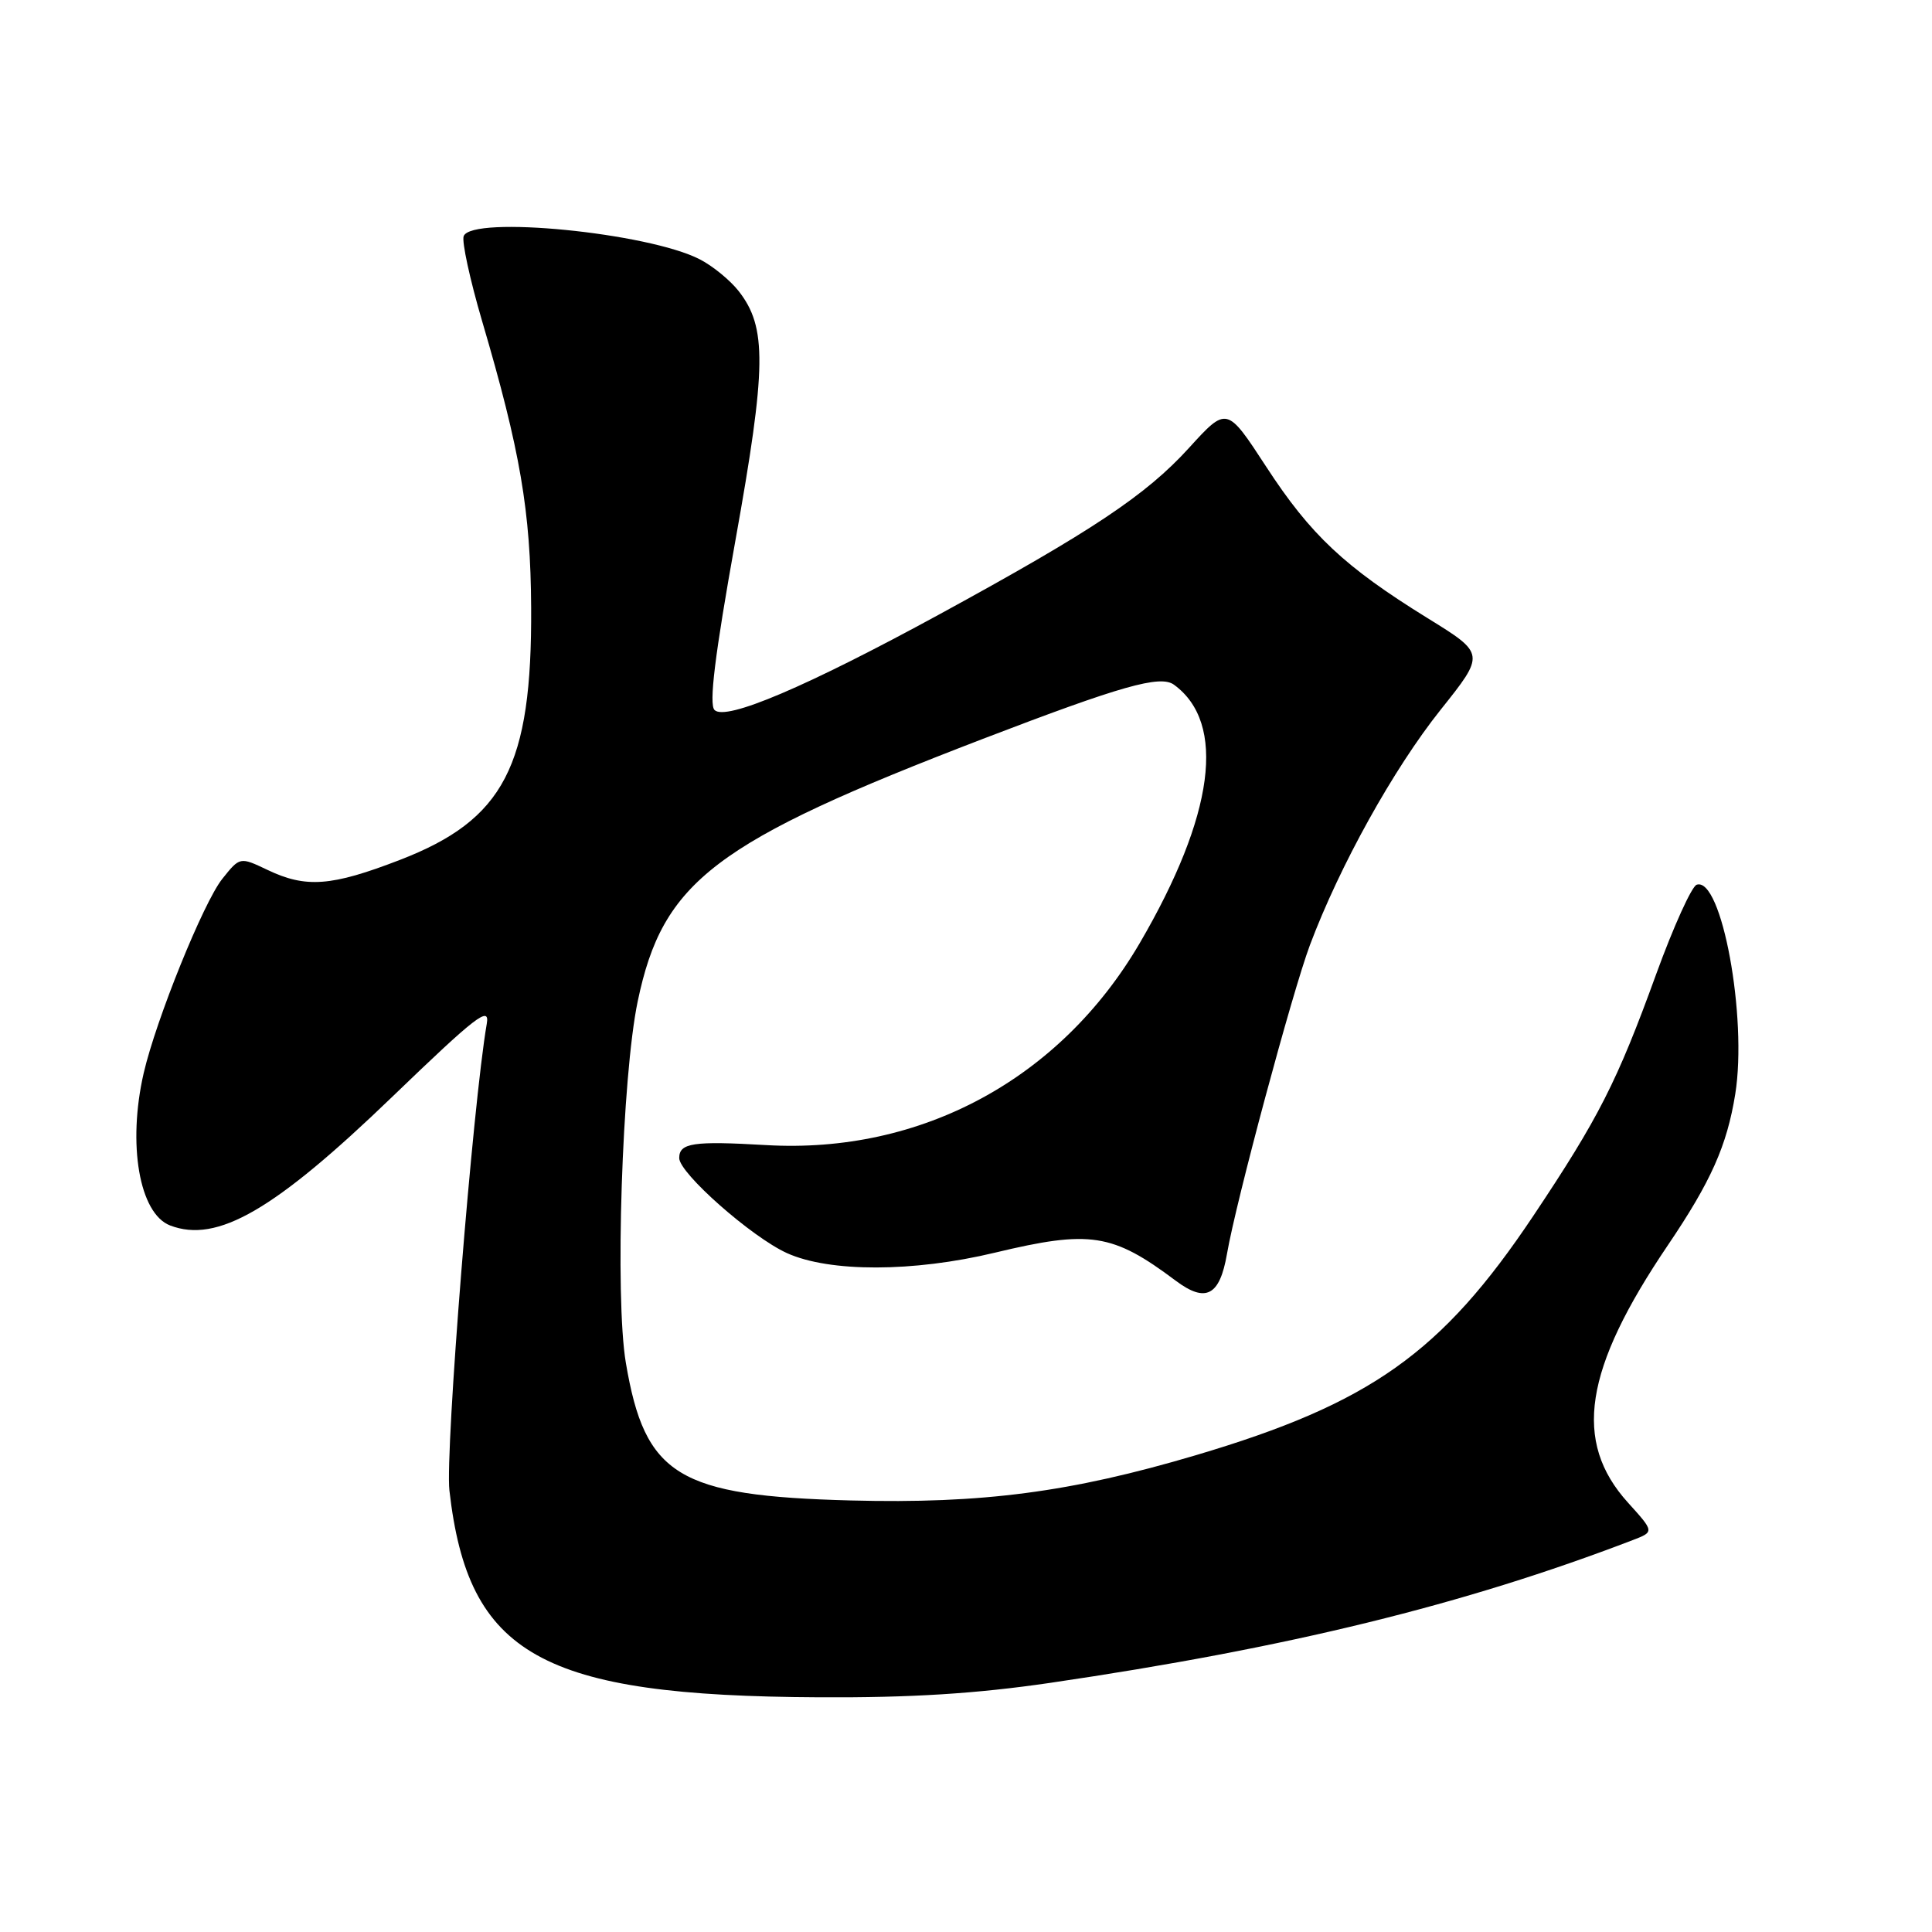<?xml version="1.0" encoding="UTF-8" standalone="no"?>
<!DOCTYPE svg PUBLIC "-//W3C//DTD SVG 1.1//EN" "http://www.w3.org/Graphics/SVG/1.1/DTD/svg11.dtd" >
<svg xmlns="http://www.w3.org/2000/svg" xmlns:xlink="http://www.w3.org/1999/xlink" version="1.1" viewBox="0 0 256 256">
 <g >
 <path fill="currentColor"
d=" M 139.14 222.99 C 170.67 218.36 194.03 212.63 216.35 204.07 C 219.21 202.97 219.21 202.97 215.71 199.10 C 208.39 191.00 209.87 181.45 221.00 165.00 C 226.71 156.56 228.83 151.81 229.93 144.97 C 231.56 134.81 228.12 116.13 224.82 117.23 C 224.16 117.45 221.75 122.77 219.46 129.06 C 214.27 143.36 211.83 148.15 203.15 161.14 C 191.02 179.28 181.58 185.97 158.43 192.83 C 141.89 197.73 130.17 199.27 112.77 198.82 C 89.83 198.22 85.46 195.55 82.93 180.59 C 81.46 171.90 82.42 142.62 84.50 132.68 C 87.83 116.74 94.62 111.58 130.25 97.90 C 148.58 90.87 153.74 89.40 155.56 90.73 C 162.53 95.81 160.92 108.02 151.02 124.97 C 140.50 142.97 122.07 152.93 101.50 151.73 C 91.85 151.17 90.00 151.44 90.00 153.45 C 90.00 155.45 99.58 163.91 104.27 166.04 C 109.91 168.60 121.02 168.58 131.81 165.99 C 144.46 162.96 147.40 163.41 155.79 169.70 C 159.77 172.68 161.62 171.71 162.58 166.15 C 163.77 159.23 171.23 131.49 173.57 125.23 C 177.52 114.71 184.64 101.89 190.88 94.06 C 196.81 86.63 196.81 86.63 189.15 81.90 C 178.17 75.11 173.66 70.88 167.77 61.83 C 162.56 53.84 162.56 53.84 157.53 59.37 C 151.85 65.61 144.72 70.36 124.50 81.39 C 106.87 91.00 96.16 95.56 94.68 94.08 C 93.92 93.32 94.71 86.88 97.44 71.65 C 101.58 48.58 101.64 43.36 97.86 38.55 C 96.74 37.13 94.44 35.24 92.74 34.37 C 85.91 30.83 62.50 28.53 61.44 31.29 C 61.17 31.99 62.27 37.06 63.88 42.54 C 68.95 59.76 70.31 67.74 70.38 80.50 C 70.50 101.50 66.80 108.62 52.97 113.95 C 43.90 117.45 40.53 117.70 35.43 115.26 C 31.79 113.53 31.79 113.53 29.45 116.46 C 26.95 119.60 20.68 135.10 19.04 142.19 C 16.87 151.63 18.46 160.81 22.54 162.38 C 28.78 164.77 36.36 160.38 52.01 145.30 C 63.11 134.61 64.92 133.21 64.50 135.65 C 62.65 146.36 58.97 192.35 59.55 197.50 C 62.03 219.32 71.68 224.72 108.50 224.90 C 120.68 224.97 129.36 224.42 139.14 222.99 Z "/>
</g>
</svg>